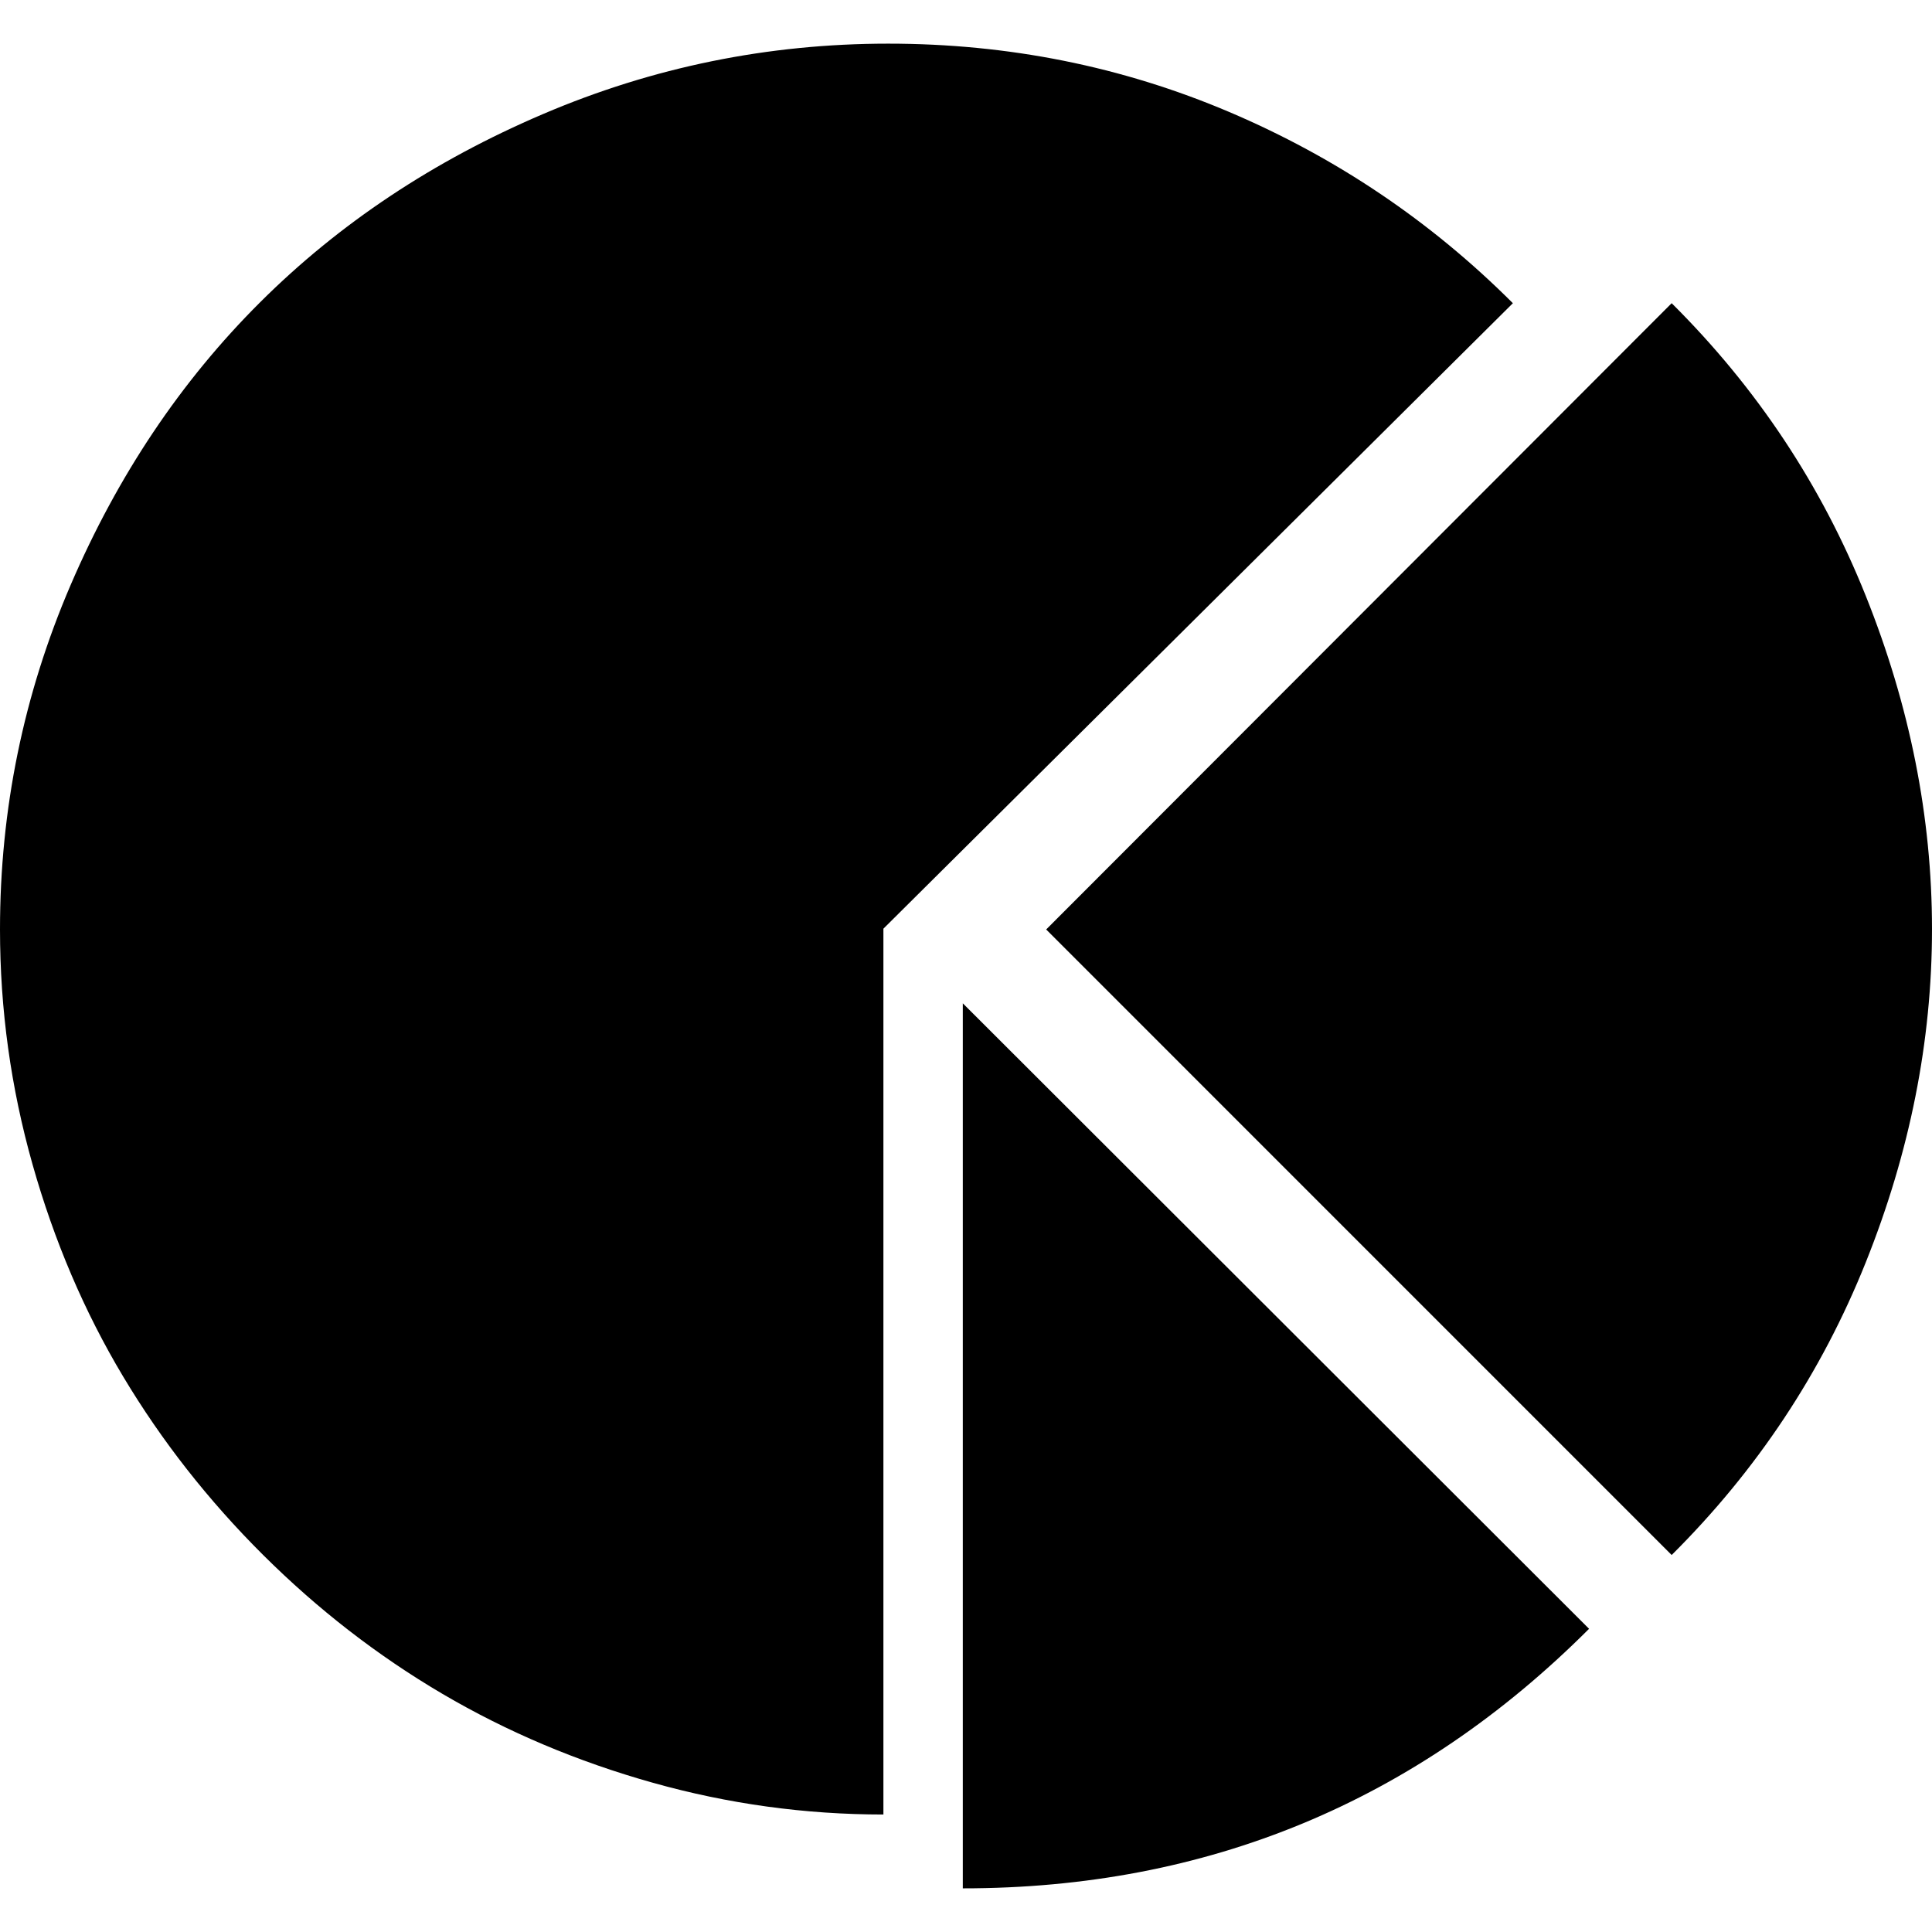 <?xml version="1.0" encoding="UTF-8" standalone="no"?>
<svg
   xmlns:dc="http://purl.org/dc/elements/1.1/"
   xmlns:cc="http://creativecommons.org/ns#"
   xmlns:rdf="http://www.w3.org/1999/02/22-rdf-syntax-ns#"
   xmlns:svg="http://www.w3.org/2000/svg"
   xmlns="http://www.w3.org/2000/svg"
   xmlns:sodipodi="http://sodipodi.sourceforge.net/DTD/sodipodi-0.dtd"
   xmlns:inkscape="http://www.inkscape.org/namespaces/inkscape"
   version="1.1"
   width="32px"
   height="32px"
   id="svg2985"
   inkscape:version="0.91 r13725"
   sodipodi:docname="pie_chart.svg">
  <defs
     id="defs2993" />
  <sodipodi:namedview
     pagecolor="#ffffff"
     bordercolor="#666666"
     borderopacity="1"
     objecttolerance="10"
     gridtolerance="10"
     guidetolerance="10"
     inkscape:pageopacity="0"
     inkscape:pageshadow="2"
     inkscape:window-width="1920"
     inkscape:window-height="1028"
     id="namedview2991"
     showgrid="false"
     inkscape:zoom="7.375"
     inkscape:cx="-0.20338983"
     inkscape:cy="16"
     inkscape:window-x="-8"
     inkscape:window-y="-8"
     inkscape:window-maximized="1"
     inkscape:current-layer="svg2985" />
  <g
     id="g2987"
     transform="matrix(0.013,0,0,-0.013,-2.349,33.221)" />
  <path
     d="M 0,15.395 Q 0,12.411 1.17,9.689 2.34,6.968 4.306,5.009 6.271,3.05 8.999,1.887 q 2.728,-1.164 5.712,-1.164 2.984,0 5.647,1.131 2.662,1.131 4.7,3.168 l -10.426,10.36 0,14.672 q -1.946,0 -3.819,-0.526 Q 8.94,29.002 7.329,28.056 5.719,27.109 4.358,25.755 2.998,24.401 2.038,22.797 1.078,21.193 0.539,19.287 0,17.38 0,15.395 Z m 15.947,15.882 0,-14.659 10.373,10.36 Q 22.021,31.277 15.947,31.277 Z M 17.328,15.395 27.688,5.022 q 2.117,2.104 3.214,4.845 Q 32,12.608 32,15.389 q 0,2.781 -1.098,5.522 -1.098,2.741 -3.214,4.845 z"
     id="path2989"
     inkscape:connector-curvature="0" />
</svg>
